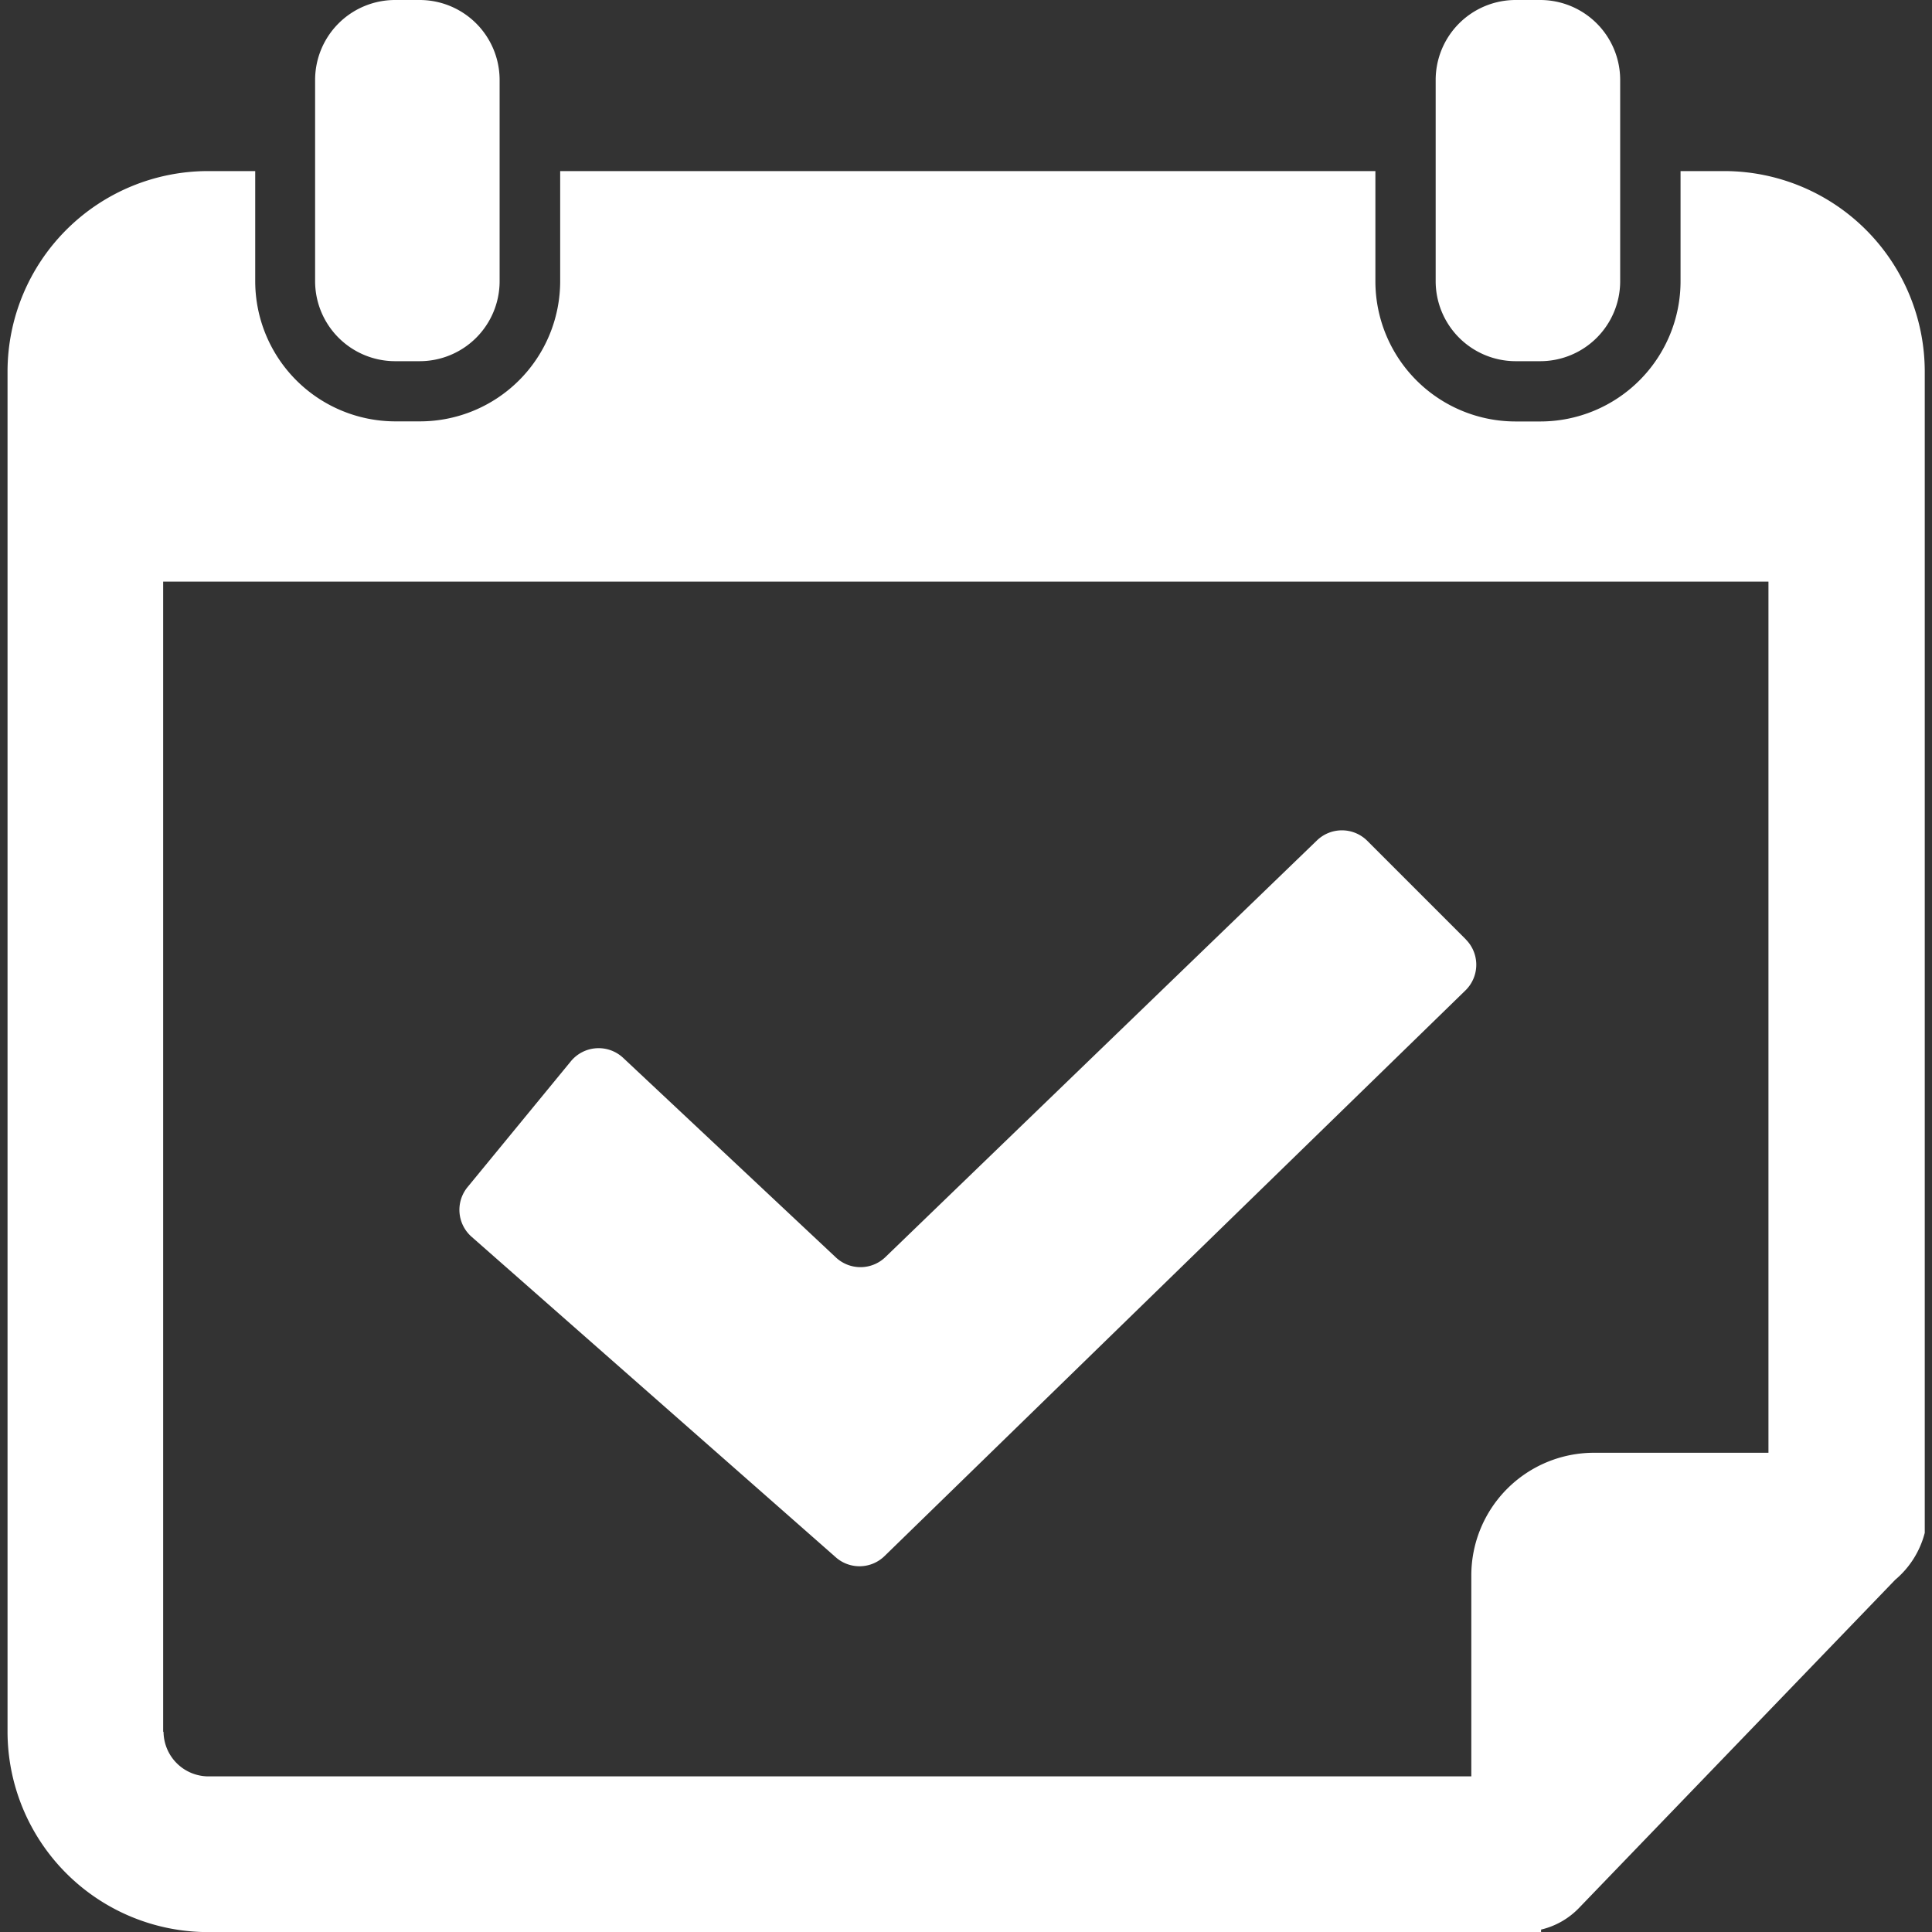 <svg height="20" viewBox="0 0 20 20" width="20" xmlns="http://www.w3.org/2000/svg" xmlns:xlink="http://www.w3.org/1999/xlink"><rect x="0" y="0" width="20" height="20" fill="#333333" stroke="none"/><clipPath id="a"><path d="m.5 0h19a.5.5 0 0 1 .5.5v19a.5.5 0 0 1 -.5.5h-19a.5.5 0 0 1 -.5-.5v-19a.5.5 0 0 1 .5-.5z" transform="translate(1.267 1)"/></clipPath><g clip-path="url(#a)" transform="translate(-1.267 -1)"><g fill="#fff" transform="translate(.156 -.111)"><path d="m18.508 2.882v1.141a1.452 1.452 0 0 1 -1.451 1.451h-.257a1.452 1.452 0 0 1 -1.451-1.451v-1.141h-8.439v1.141a1.452 1.452 0 0 1 -1.451 1.45h-.259a1.452 1.452 0 0 1 -1.447-1.45v-1.141h-.49a2.077 2.077 0 0 0 -2.074 2.075v14.08a2.077 2.077 0 0 0 2.075 2.075h13.8v-.026a.8.8 0 0 0 .39-.221l3.276-3.4a.942.942 0 0 0 .306-.486v-12.022a2.077 2.077 0 0 0 -2.075-2.075zm-15.708 16.154v-11.904h16.618v9.018h-1.81a1.27 1.27 0 0 0 -1.266 1.266v2.084h-13.078a.466.466 0 0 1 -.46-.459z"/><path d="m5.2 4.85h.256a.828.828 0 0 0 .827-.827v-2.085a.828.828 0 0 0 -.827-.827h-.256a.828.828 0 0 0 -.827.827v2.085a.829.829 0 0 0 .827.827z"/><path d="m16.8 4.85h.256a.828.828 0 0 0 .827-.827v-2.085a.828.828 0 0 0 -.827-.827h-.256a.828.828 0 0 0 -.827.827v2.085a.829.829 0 0 0 .827.827z"/><path d="m16.286 10.836-1.023-1.023a.372.372 0 0 0 -.521 0l-4.467 4.313a.372.372 0 0 1 -.513 0l-2.2-2.064a.372.372 0 0 0 -.542.036l-1.069 1.302a.371.371 0 0 0 .043.515l3.769 3.317a.371.371 0 0 0 .505-.013l6.015-5.857a.371.371 0 0 0 0-.528z"/></g></g></svg>